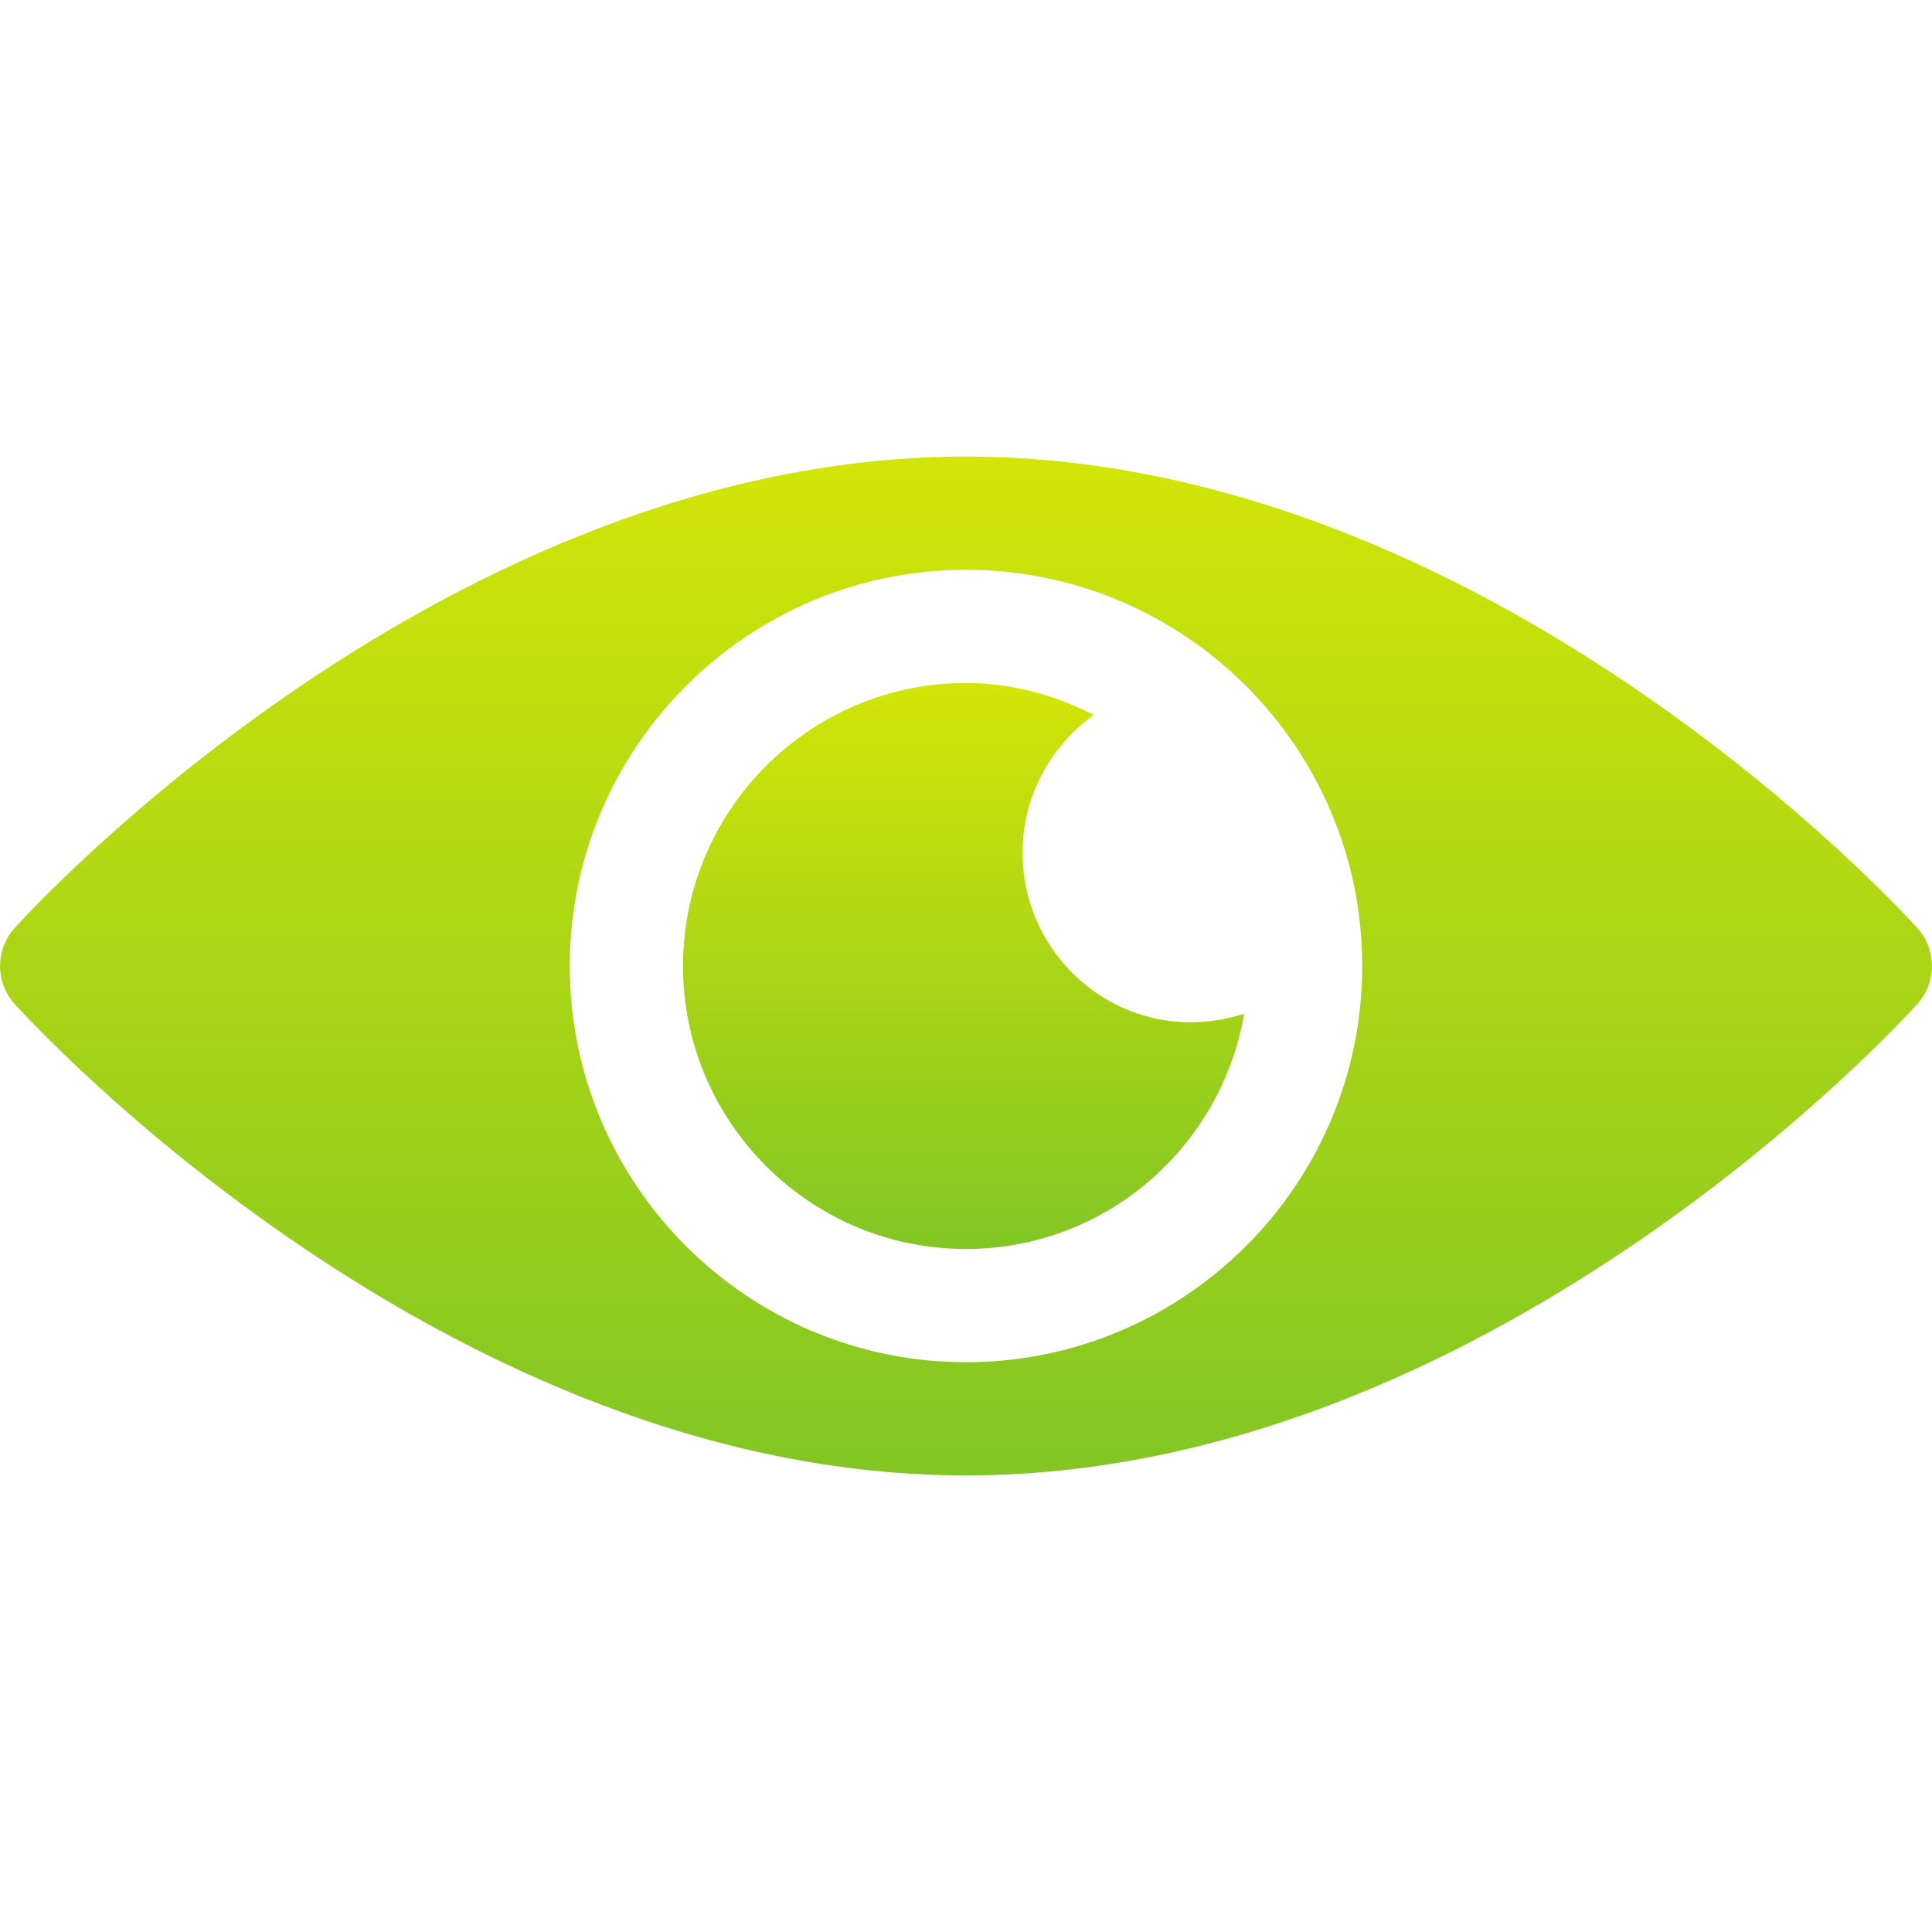<svg width="25" height="25" viewBox="0 0 25 25" fill="none" xmlns="http://www.w3.org/2000/svg">
<g clip-path="url(#clip0)">
<path d="M24.813 12.011C24.59 11.762 19.223 5.908 12.5 5.908C5.777 5.908 0.41 11.762 0.187 12.011C-0.062 12.29 -0.062 12.71 0.187 12.989C0.41 13.238 5.777 19.092 12.5 19.092C19.223 19.092 24.59 13.238 24.813 12.989C25.062 12.71 25.062 12.29 24.813 12.011ZM12.5 17.627C9.673 17.627 7.373 15.327 7.373 12.5C7.373 9.673 9.673 7.373 12.5 7.373C15.327 7.373 17.627 9.673 17.627 12.5C17.627 15.327 15.327 17.627 12.5 17.627Z" fill="url(#paint0_linear)"/>
<path d="M13.232 11.035C13.232 10.298 13.598 9.65 14.155 9.251C13.655 8.996 13.098 8.838 12.5 8.838C10.481 8.838 8.838 10.481 8.838 12.5C8.838 14.519 10.481 16.162 12.5 16.162C14.308 16.162 15.804 14.842 16.1 13.117C14.625 13.592 13.232 12.477 13.232 11.035Z" fill="url(#paint1_linear)"/>
</g>
<defs>
<linearGradient id="paint0_linear" x1="12.5" y1="5.908" x2="12.5" y2="19.092" gradientUnits="userSpaceOnUse">
<stop stop-color="#D2E507"/>
<stop offset="1" stop-color="#82C624"/>
</linearGradient>
<linearGradient id="paint1_linear" x1="12.469" y1="8.838" x2="12.469" y2="16.162" gradientUnits="userSpaceOnUse">
<stop stop-color="#D2E507"/>
<stop offset="1" stop-color="#82C624"/>
</linearGradient>
<clipPath id="clip0">
<rect width="25" height="25" fill="white"/>
</clipPath>
</defs>
</svg>
